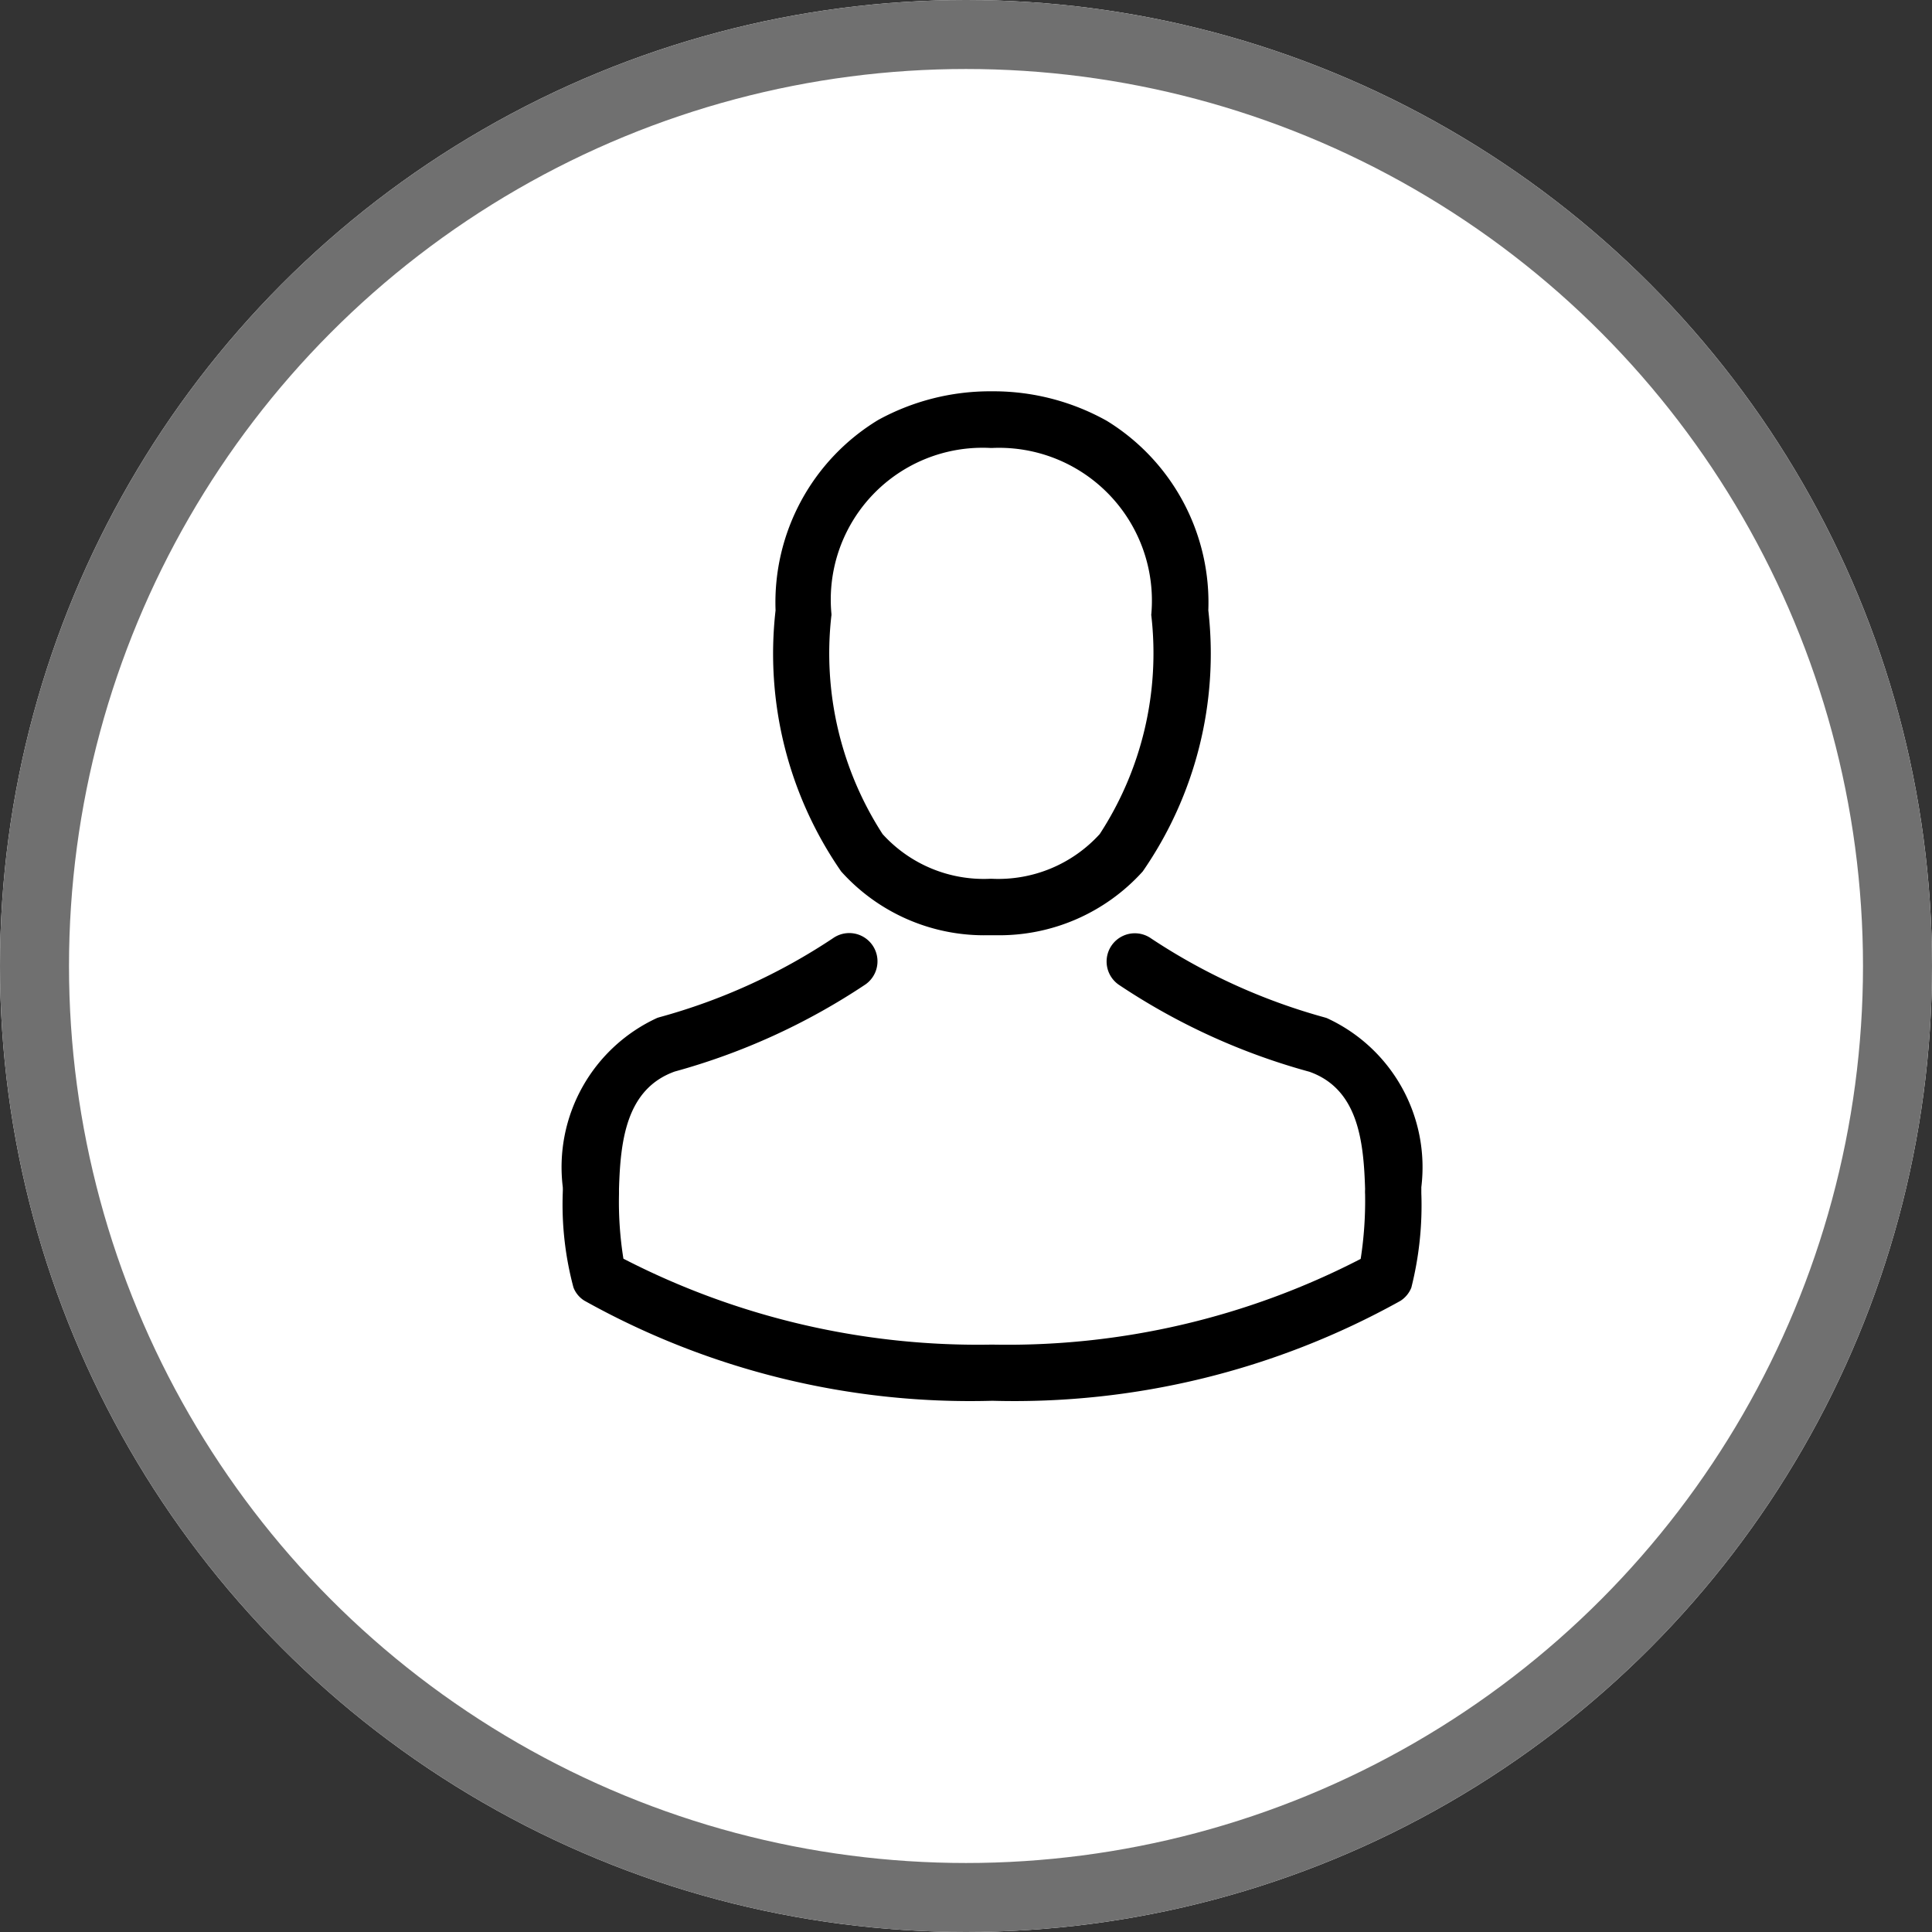 <svg xmlns="http://www.w3.org/2000/svg" width="28" height="28" viewBox="0 0 28 28">
  <rect x="0" y="0" width="28" height="28" fill="#333333" stroke="none"/>
  <g id="Group_582" data-name="Group 582" transform="translate(-689 -24)">
    <g id="Ellipse_7" data-name="Ellipse 7" transform="translate(689 24)" fill="#fff" stroke="#707070" stroke-width="1">
      <circle cx="14" cy="14" r="14" stroke="none"/>
      <circle cx="14" cy="14" r="13.5" fill="none"/>
    </g>
    <g id="Group_88" data-name="Group 88" transform="translate(697.155 29.671)">
      <path id="Path_319" data-name="Path 319" d="M140.191,7.883h.1a2.8,2.8,0,0,0,2.136-.924,5.542,5.542,0,0,0,.951-3.784A3.091,3.091,0,0,0,141.905.427,3.369,3.369,0,0,0,140.275,0h-.051a3.374,3.374,0,0,0-1.63.415,3.093,3.093,0,0,0-1.488,2.76,5.542,5.542,0,0,0,.951,3.784A2.784,2.784,0,0,0,140.191,7.883Zm-2.275-4.632c0-.009,0-.018,0-.024a2.2,2.2,0,0,1,2.3-2.406h.036a2.215,2.215,0,0,1,2.3,2.406.059.059,0,0,0,0,.024,4.8,4.8,0,0,1-.748,3.166,1.986,1.986,0,0,1-1.56.648h-.03a1.979,1.979,0,0,1-1.557-.648A4.823,4.823,0,0,1,137.915,3.251Z" transform="translate(-134.021)"/>
      <path id="Path_320" data-name="Path 320" d="M48.517,263.012V263c0-.024,0-.048,0-.076a2.377,2.377,0,0,0-1.372-2.451l-.03-.009a8.742,8.742,0,0,1-2.515-1.145.409.409,0,1,0-.47.67,9.437,9.437,0,0,0,2.766,1.263c.706.251.785,1.006.806,1.7a.609.609,0,0,0,0,.076,5.5,5.5,0,0,1-.064.936,11.15,11.15,0,0,1-5.341,1.242,11.214,11.214,0,0,1-5.344-1.245,5.206,5.206,0,0,1-.064-.936c0-.024,0-.048,0-.076.021-.691.1-1.445.806-1.7a9.524,9.524,0,0,0,2.766-1.263.409.409,0,1,0-.47-.67,8.646,8.646,0,0,1-2.515,1.145l-.03.009a2.38,2.38,0,0,0-1.372,2.451.608.608,0,0,1,0,.076v.009a4.646,4.646,0,0,0,.155,1.372.389.389,0,0,0,.158.191A11.46,11.46,0,0,0,42.3,266.02a11.5,11.5,0,0,0,5.914-1.448.406.406,0,0,0,.158-.191A4.875,4.875,0,0,0,48.517,263.012Z" transform="translate(-36.073 -251.39)"/>
    </g>
  </g>
</svg>
